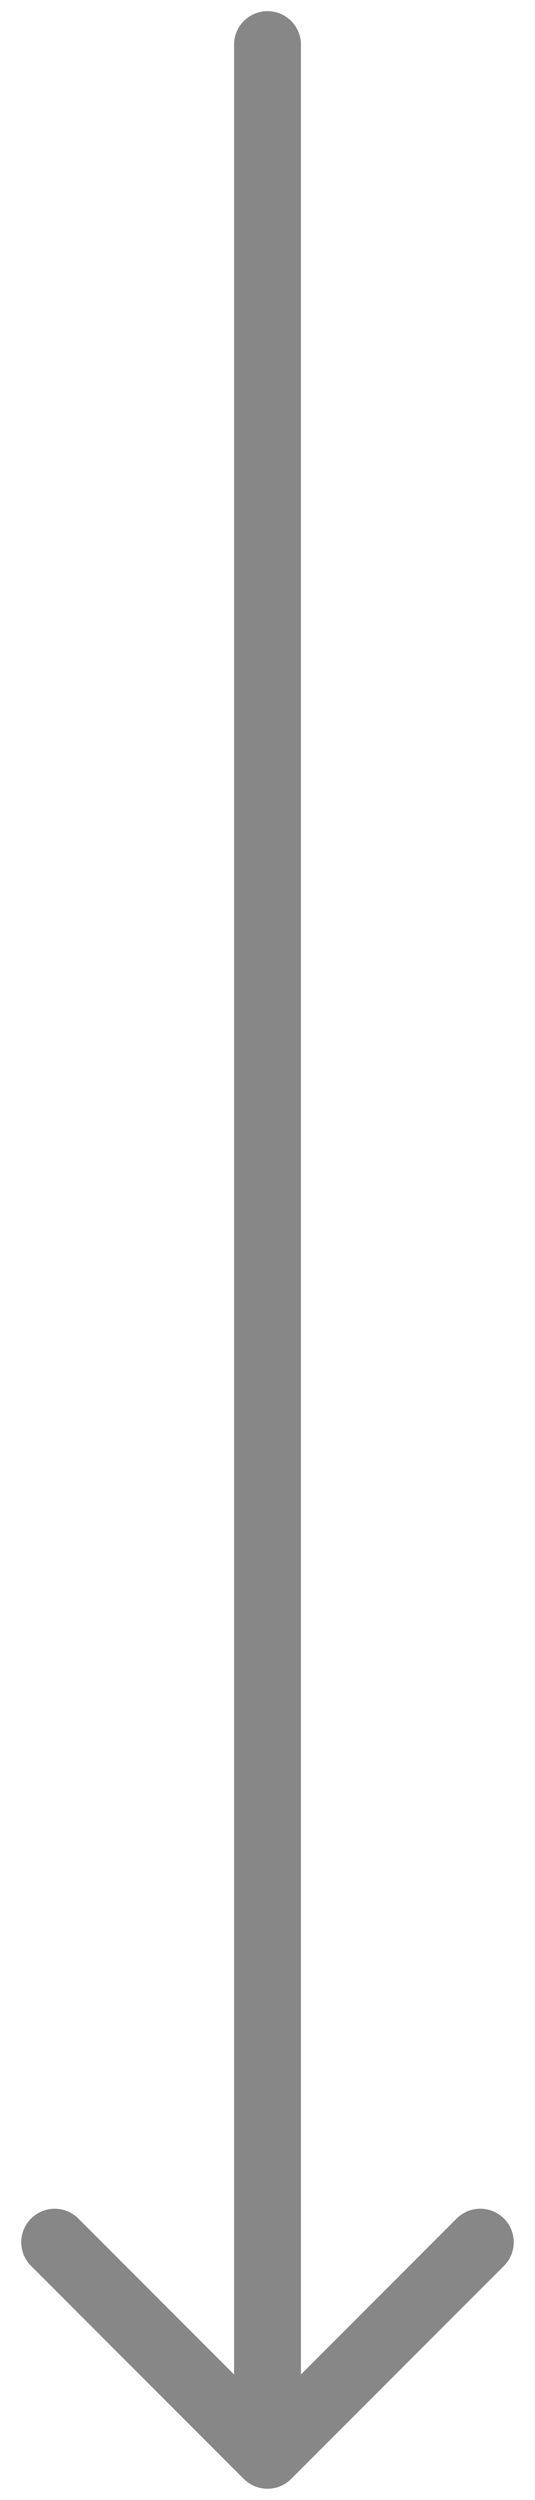 <svg width="24" height="112" fill="none" xmlns="http://www.w3.org/2000/svg"><path d="M13.5 2a1.5 1.5 0 00-3 0h3zm-2.56 109.061a1.502 1.502 0 002.12 0l9.547-9.546a1.5 1.5 0 00-2.122-2.122L12 107.88l-8.485-8.486a1.5 1.5 0 10-2.122 2.122l9.546 9.546zM10.5 2v108h3V2h-3z" fill="#878787"/></svg>